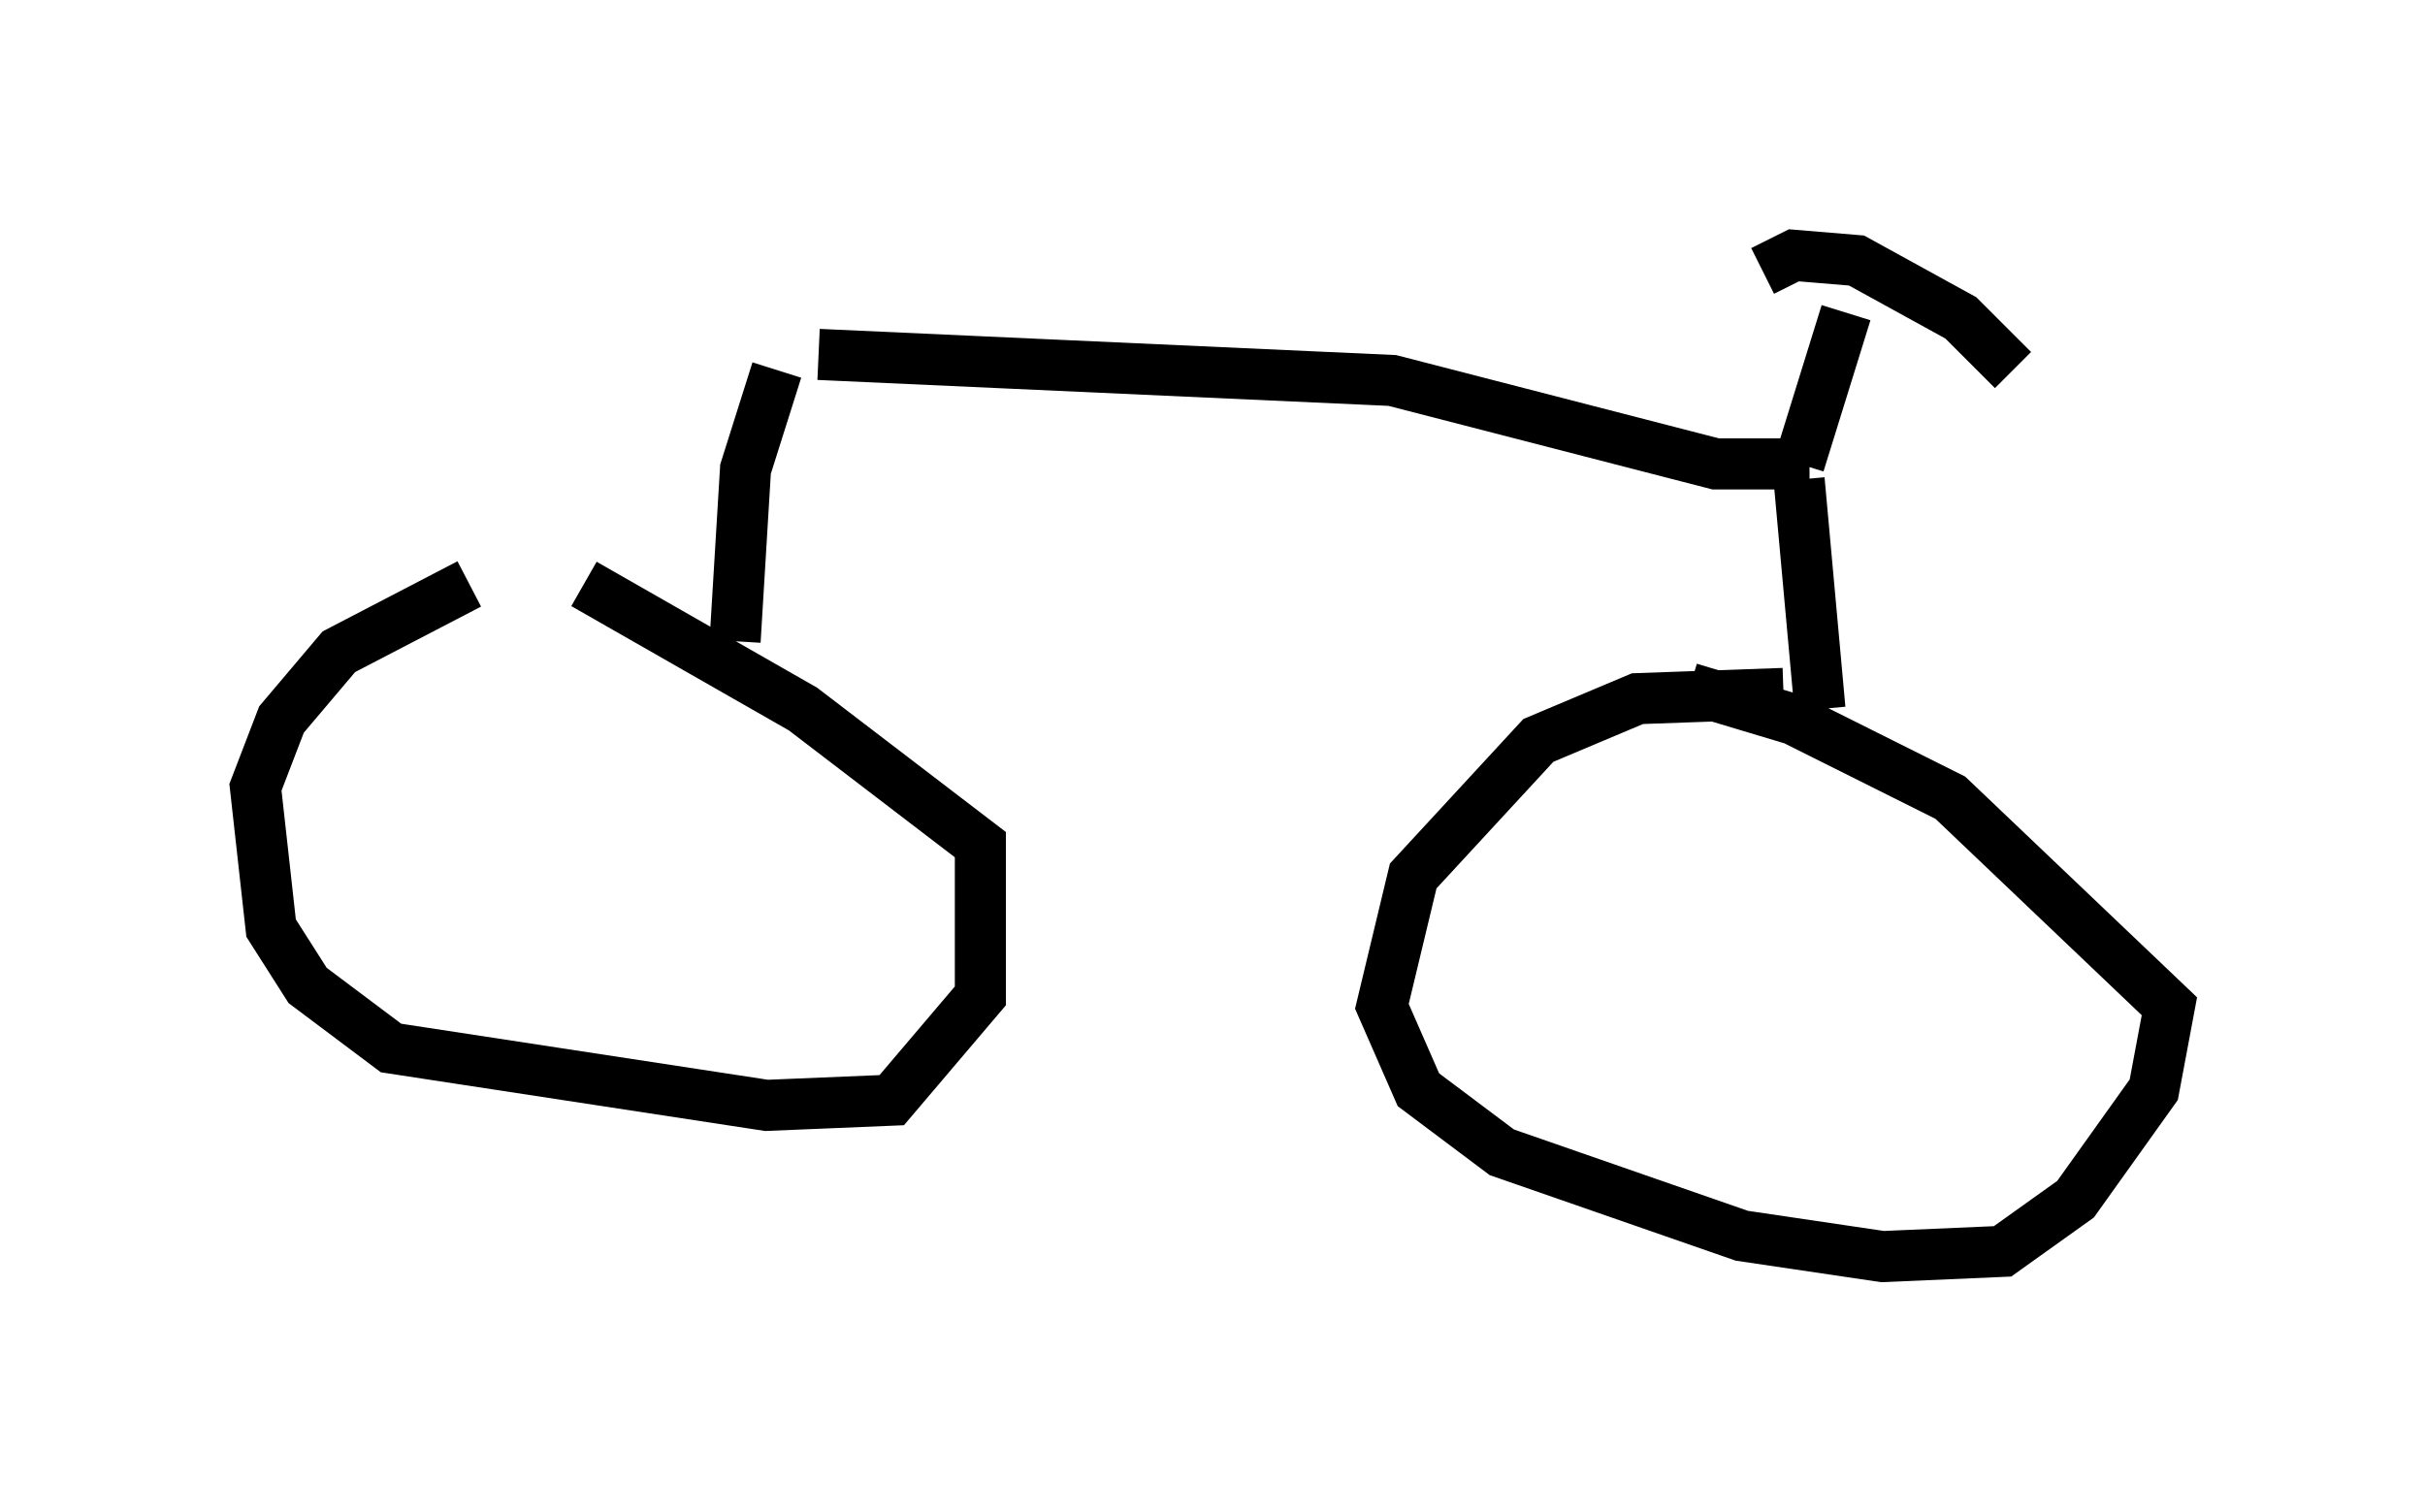 <?xml version="1.0" encoding="utf-8" ?>
<svg baseProfile="full" height="29.6" version="1.1" width="47.465" xmlns="http://www.w3.org/2000/svg" xmlns:ev="http://www.w3.org/2001/xml-events" xmlns:xlink="http://www.w3.org/1999/xlink"><defs /><rect fill="white" height="29.6" width="47.465" x="0" y="0" /><path d="M12.248, 10.921 m-3.063, 0.51 l-2.552, 1.327 -1.123, 1.327 l-0.51, 1.327 0.306, 2.756 l0.715, 1.123 1.633, 1.225 l7.35, 1.123 2.45, -0.102 l1.735, -2.042 0.0, -2.96 l-3.471, -2.654 -4.288, -2.45 m23.479, 2.144 l-2.858, 0.102 -1.94, 0.817 l-2.45, 2.654 -0.613, 2.552 l0.715, 1.633 1.633, 1.225 l4.696, 1.633 2.756, 0.408 l2.348, -0.102 1.429, -1.021 l1.531, -2.144 0.306, -1.633 l-4.288, -4.083 -3.063, -1.531 l-2.042, -0.613 m-18.681, -0.919 l0.204, -3.369 0.613, -1.94 m20.009, 2.144 l0.408, 4.492 m-19.6, -6.942 l11.229, 0.51 6.329, 1.633 l1.838, 0.0 m-0.204, 0.0 l0.919, -2.96 m-1.633, -0.817 l0.613, -0.306 1.225, 0.102 l2.042, 1.123 1.021, 1.021 " fill="none" stroke="black" stroke-width="1" /></svg>